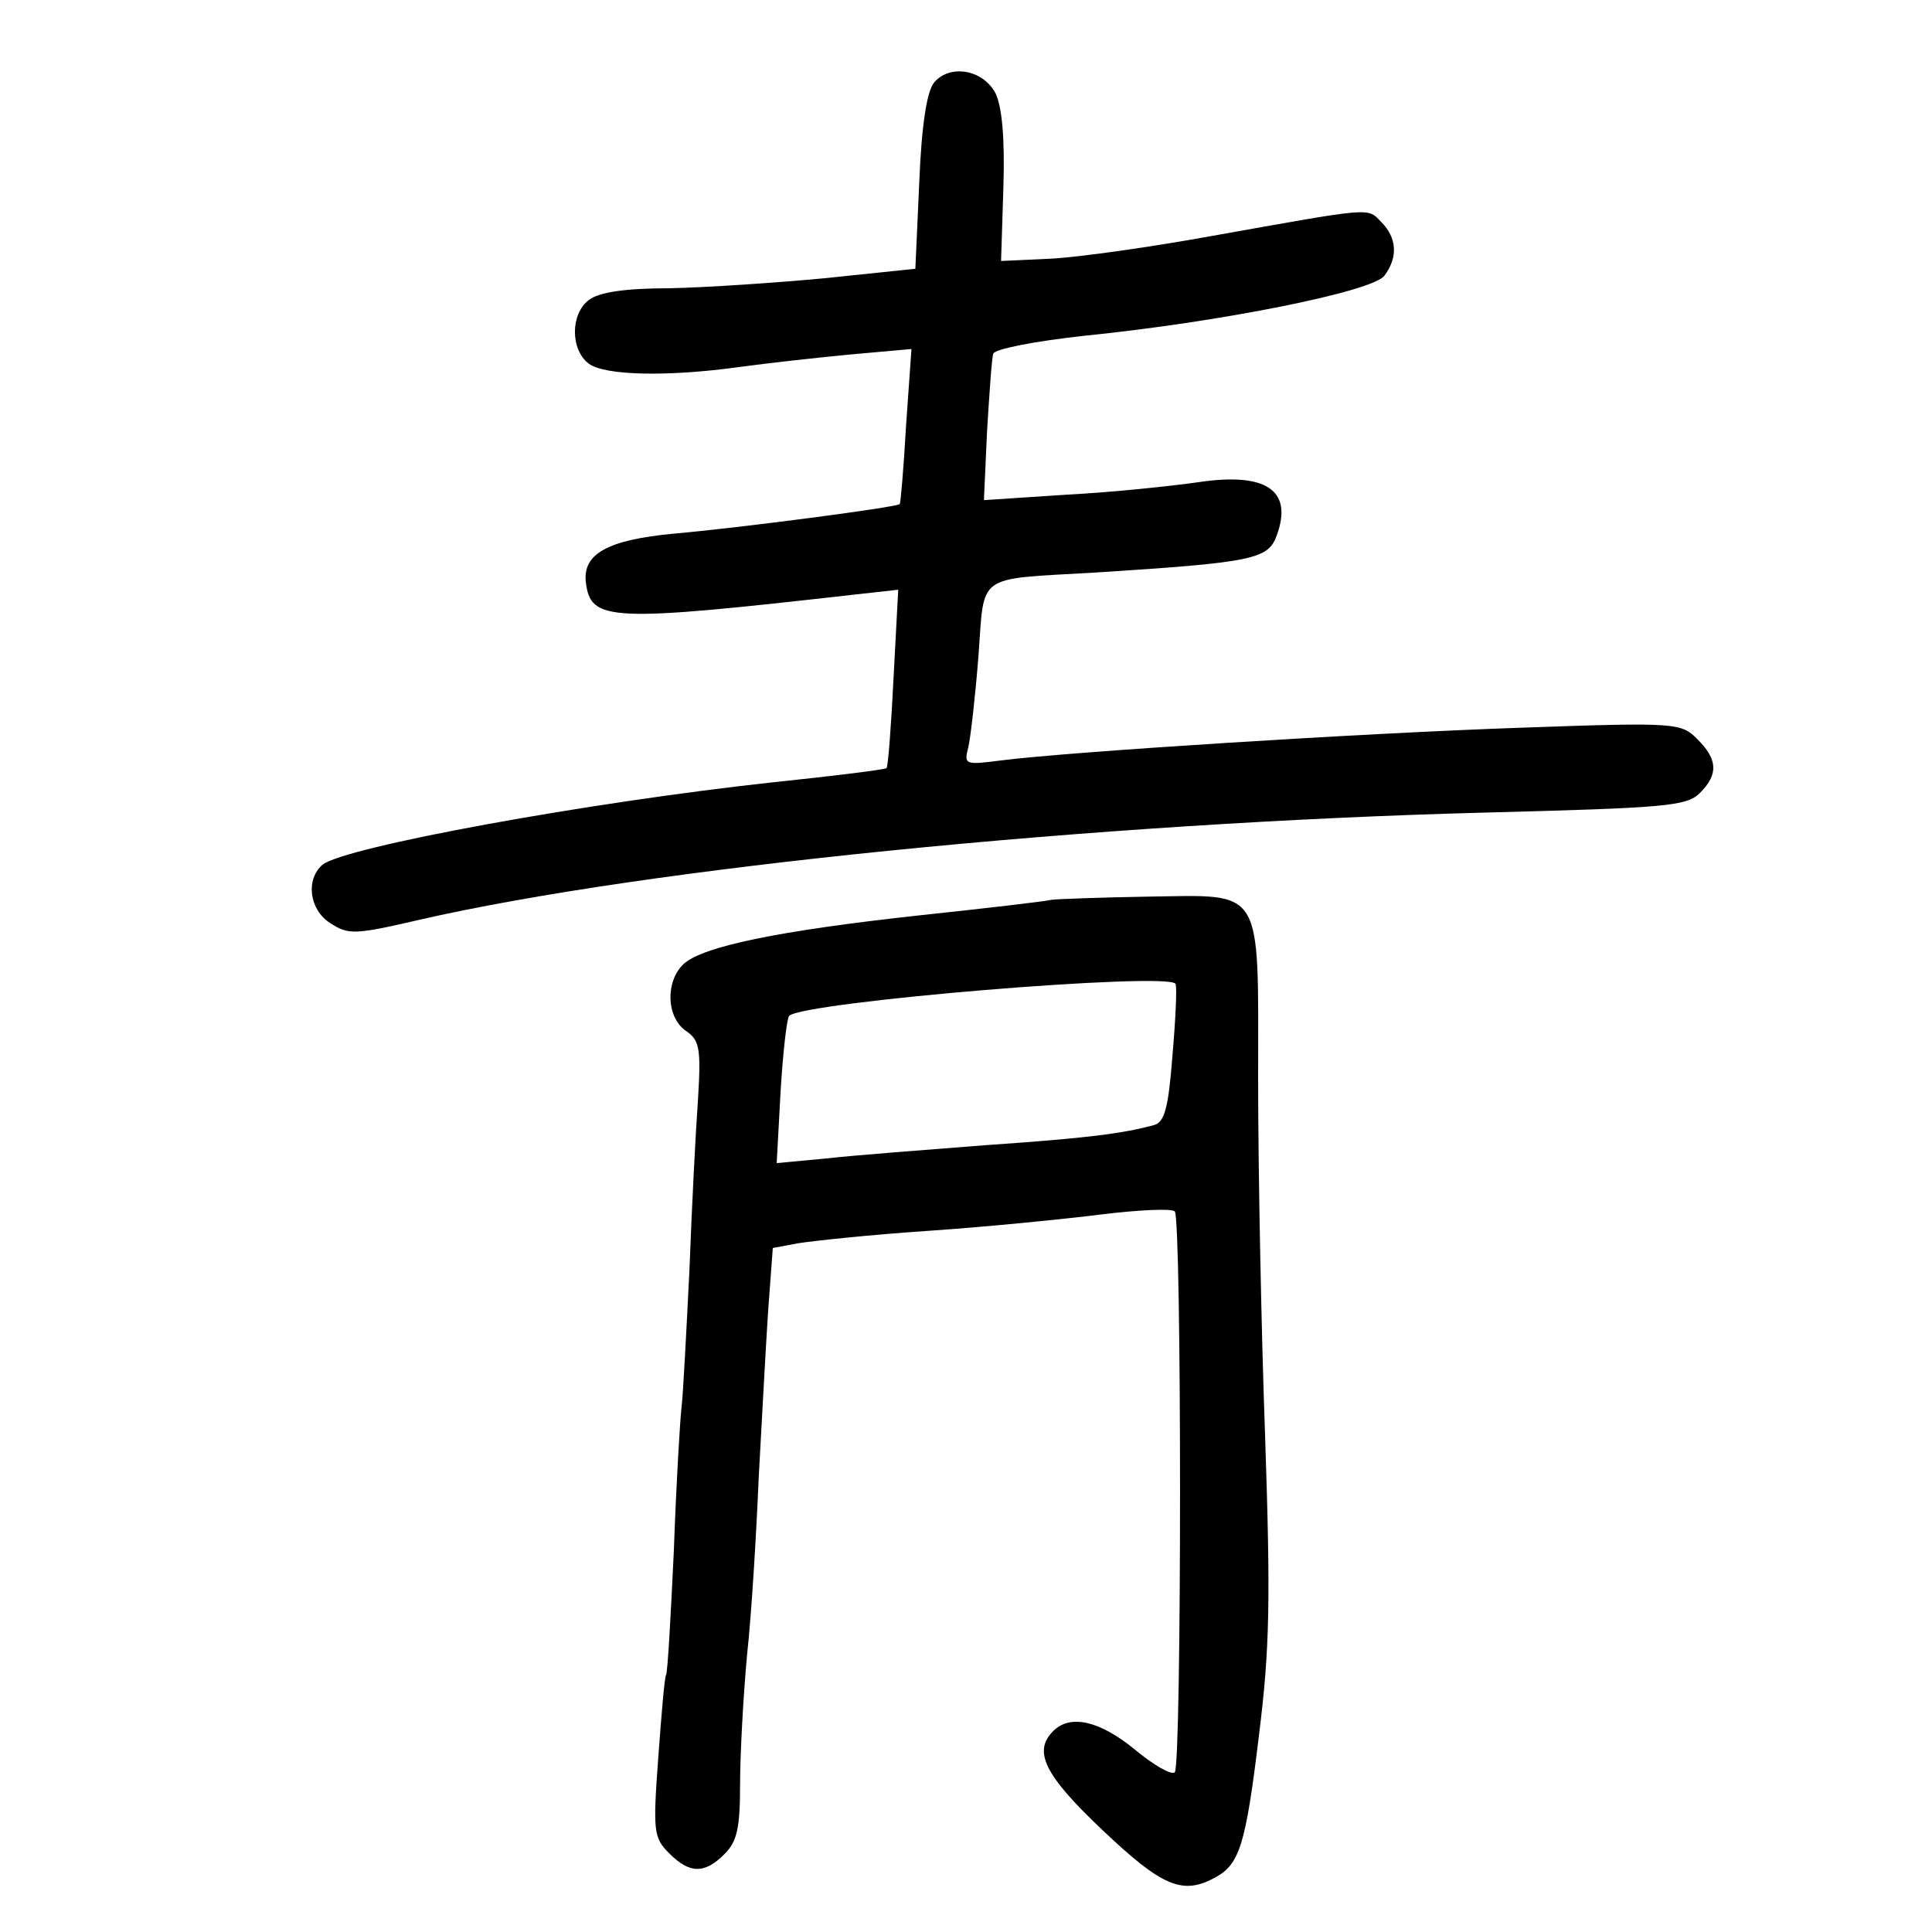 <?xml version="1.0" standalone="no"?>
<!DOCTYPE svg PUBLIC "-//W3C//DTD SVG 20010904//EN"
 "http://www.w3.org/TR/2001/REC-SVG-20010904/DTD/svg10.dtd">
<svg version="1.0" xmlns="http://www.w3.org/2000/svg"
 width="248pt" height="248pt" viewBox="0 0 248 248"
 preserveAspectRatio="xMidYMid meet">
<g transform="translate(0,248) scale(0.1,-0.1)"
fill="#000000" stroke="none">
<path d="M1199 2374 c-9 -11 -16 -53 -19 -128 l-5 -111 -115 -12 c-63 -6 -153
-12 -200 -13 -57 0 -91 -5 -104 -15 -24 -18 -24 -64 0 -82 21 -15 100 -17 194
-4 36 5 100 12 142 16 l78 7 -7 -99 c-3 -54 -7 -99 -8 -100 -2 -4 -209 -31
-290 -38 -85 -8 -117 -26 -113 -62 6 -51 29 -52 347 -16 l54 6 -6 -113 c-3
-61 -7 -114 -9 -116 -3 -2 -67 -10 -144 -18 -240 -26 -551 -83 -580 -106 -22
-19 -17 -58 10 -75 23 -15 31 -15 113 4 291 67 870 125 1372 138 228 6 256 8
273 25 24 24 23 43 -3 69 -21 21 -26 22 -223 15 -207 -7 -583 -31 -670 -42
-47 -6 -49 -6 -43 17 3 13 9 66 13 117 8 107 -5 98 149 107 204 13 223 17 234
48 21 58 -14 81 -101 68 -35 -5 -111 -13 -169 -16 l-106 -7 4 88 c3 49 6 94 8
100 2 6 53 16 117 23 178 18 370 57 385 77 18 24 16 49 -4 69 -18 19 -10 19
-218 -18 -77 -14 -169 -27 -205 -29 l-65 -3 3 95 c2 64 -2 103 -10 120 -16 31
-59 38 -79 14z"/>
<path d="M1350 1325 c-8 -2 -85 -11 -170 -20 -183 -20 -277 -40 -302 -62 -24
-22 -23 -68 2 -86 18 -12 20 -22 16 -88 -3 -41 -8 -139 -11 -219 -4 -80 -8
-158 -10 -175 -2 -16 -7 -100 -10 -185 -4 -85 -8 -157 -10 -160 -2 -3 -6 -51
-10 -106 -7 -95 -6 -103 14 -123 26 -26 45 -27 71 -1 16 16 20 33 20 89 0 38
4 113 9 167 6 55 12 158 15 229 4 72 9 167 12 212 l6 81 32 6 c18 3 93 11 167
16 74 5 174 15 222 21 49 6 91 8 95 4 9 -9 9 -711 0 -720 -4 -4 -27 9 -51 29
-45 37 -83 46 -105 24 -26 -26 -12 -56 63 -127 77 -73 103 -84 145 -61 31 17
39 41 56 182 14 112 15 173 8 383 -5 138 -9 344 -9 458 0 253 9 238 -144 236
-58 -1 -113 -3 -121 -4z m155 -200 c-5 -66 -10 -85 -23 -89 -40 -11 -86 -17
-217 -26 -77 -6 -169 -13 -204 -17 l-64 -6 5 92 c3 50 8 94 11 97 18 18 489
57 496 41 2 -5 0 -46 -4 -92z"/>
</g>
</svg>
